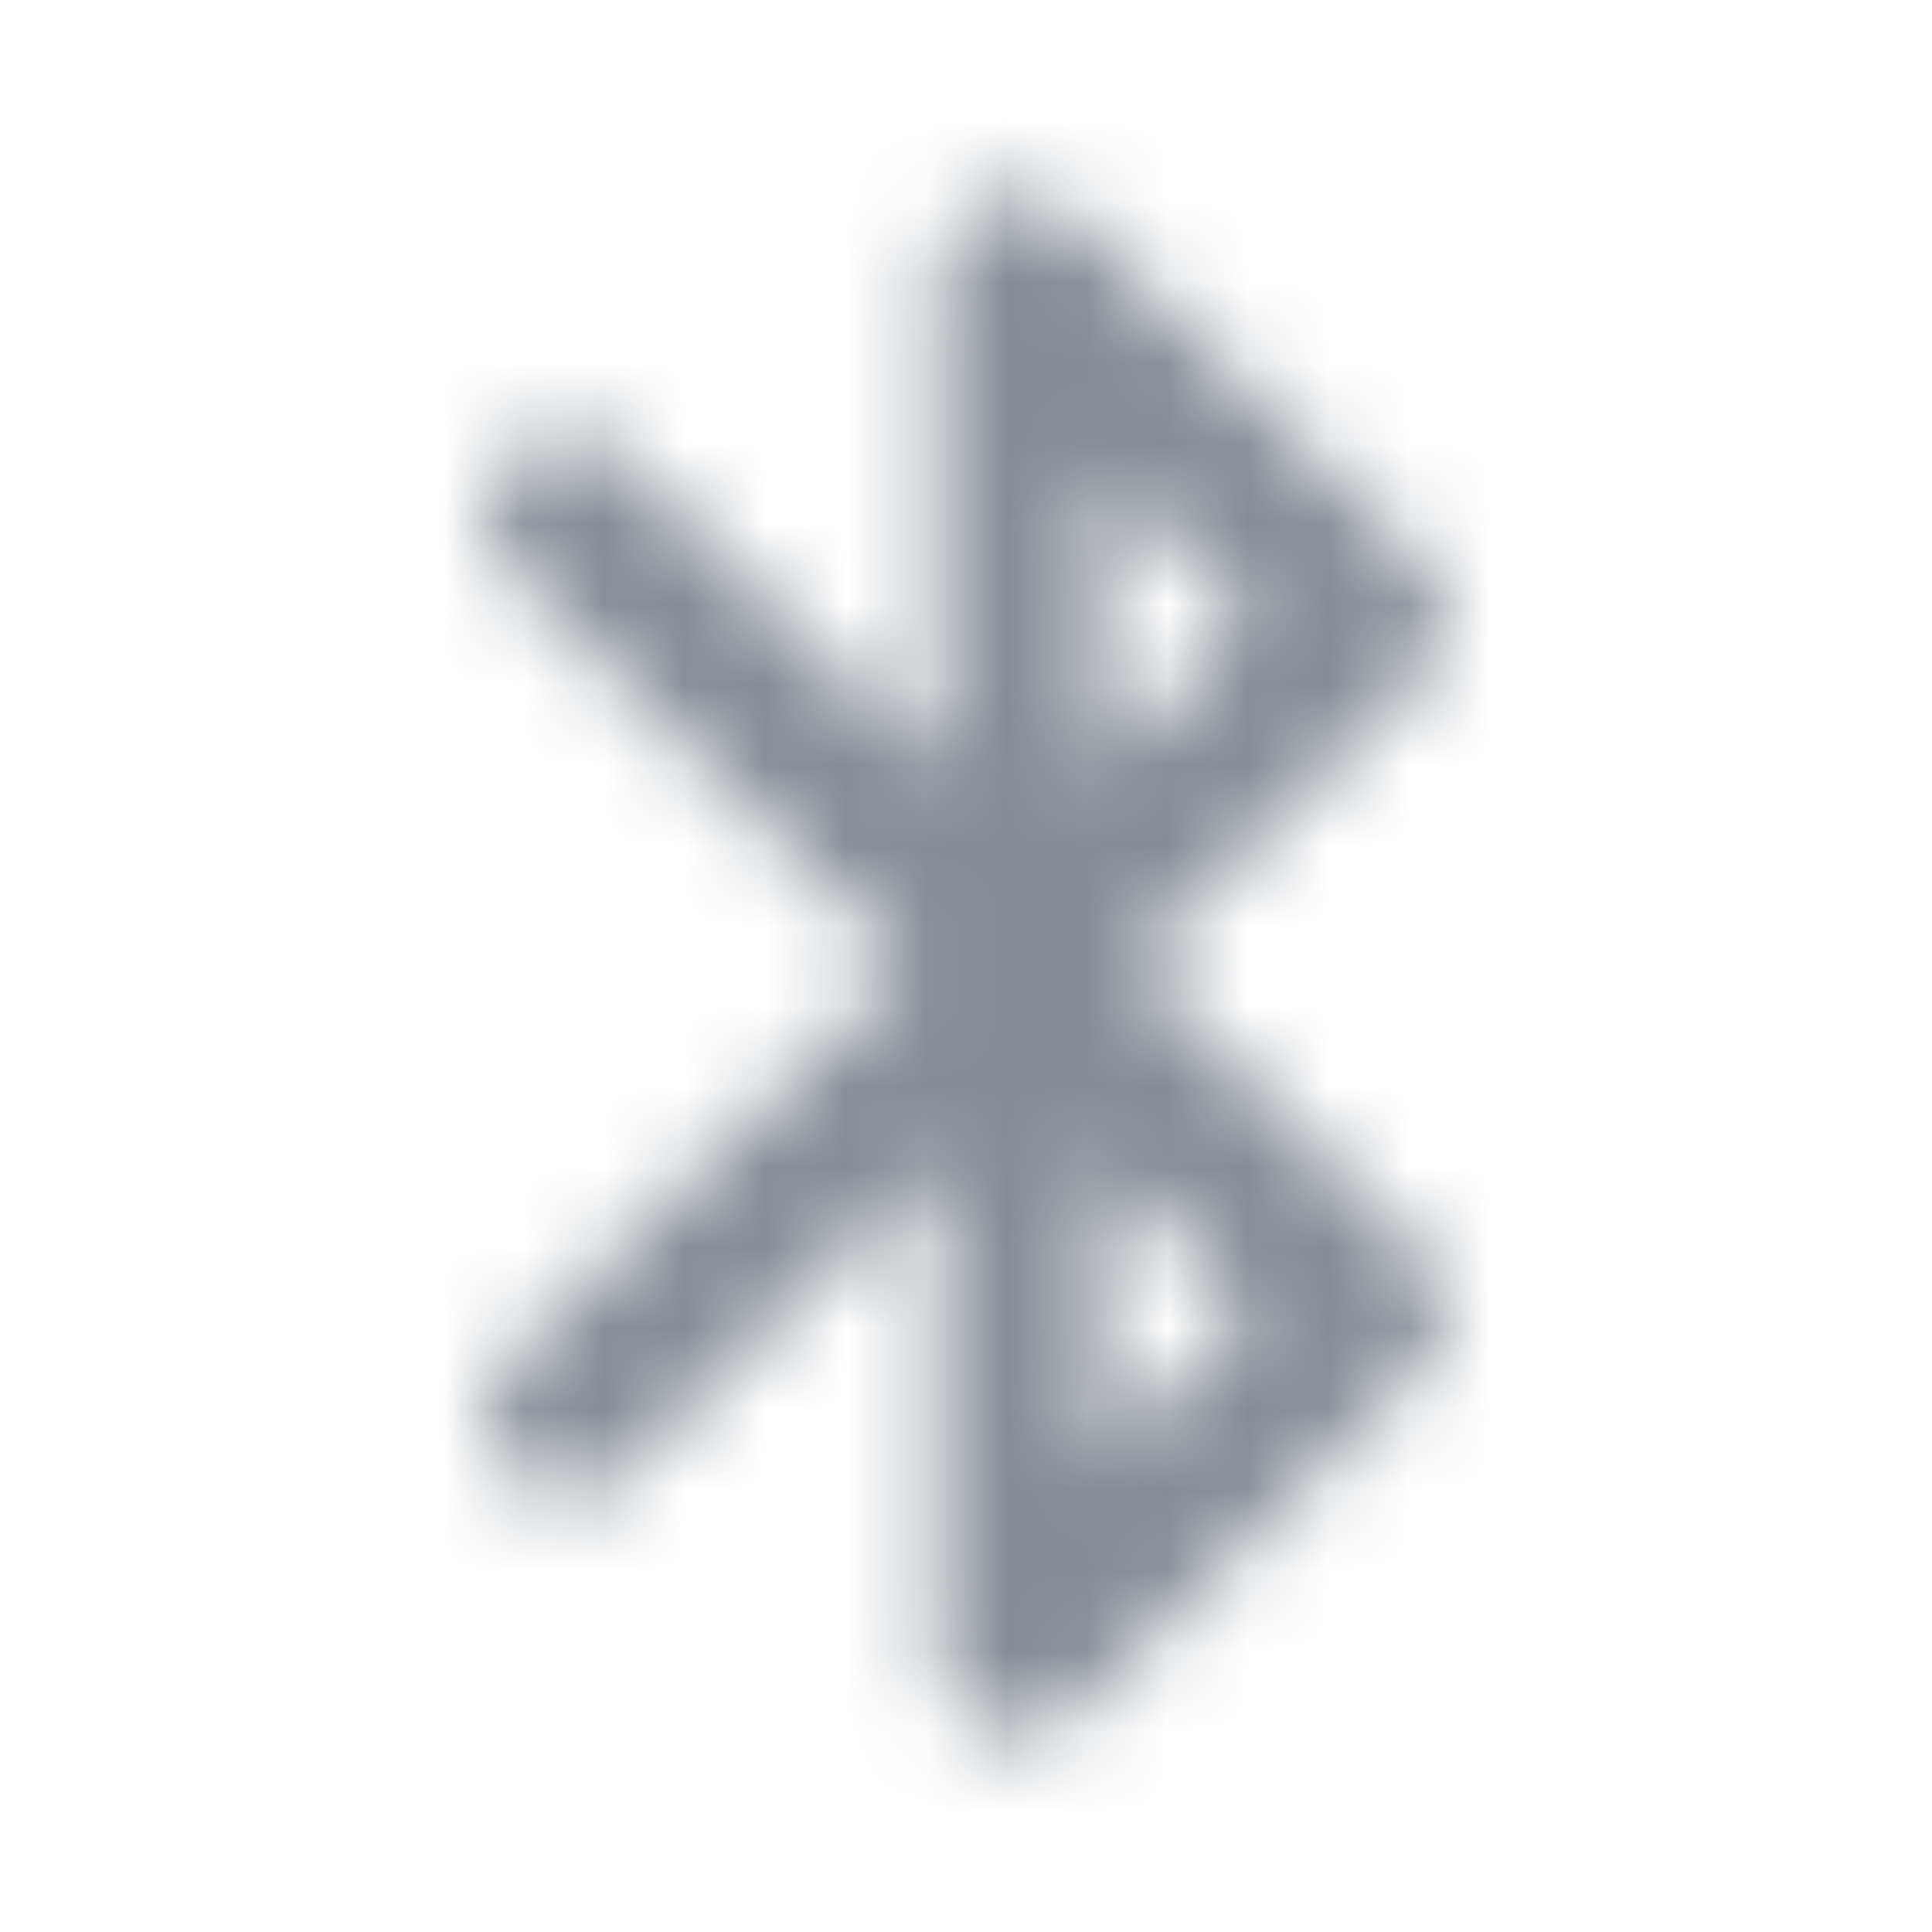 <svg width="24" height="24" viewBox="0 0 24 24" fill="none" xmlns="http://www.w3.org/2000/svg">
<g id="Devices / bluetooth">
<mask id="mask0_70_6775" style="mask-type:alpha" maskUnits="userSpaceOnUse" x="6" y="2" width="12" height="20">
<g id="Icon Mask">
<path id="Round" fill-rule="evenodd" clip-rule="evenodd" d="M17.651 6.996L13.361 2.706C12.731 2.076 11.651 2.516 11.651 3.406V9.586L7.761 5.696C7.574 5.509 7.321 5.404 7.056 5.404C6.792 5.404 6.538 5.509 6.351 5.696C5.961 6.086 5.961 6.716 6.351 7.106L11.241 11.996L6.351 16.886C5.961 17.276 5.961 17.906 6.351 18.296C6.741 18.686 7.371 18.686 7.761 18.296L11.651 14.406V20.586C11.651 21.476 12.731 21.926 13.361 21.296L17.651 16.996C18.041 16.606 18.041 15.976 17.651 15.586L14.061 11.996L17.651 8.416C18.041 8.026 18.041 7.386 17.651 6.996ZM13.651 5.826L15.531 7.706L13.651 9.586V5.826ZM13.651 18.166L15.531 16.286L13.651 14.406V18.166Z" fill="black"/>
</g>
</mask>
<g mask="url(#mask0_70_6775)">
<rect id="Color Fill" width="24" height="24" fill="#858C94"/>
</g>
</g>
</svg>
